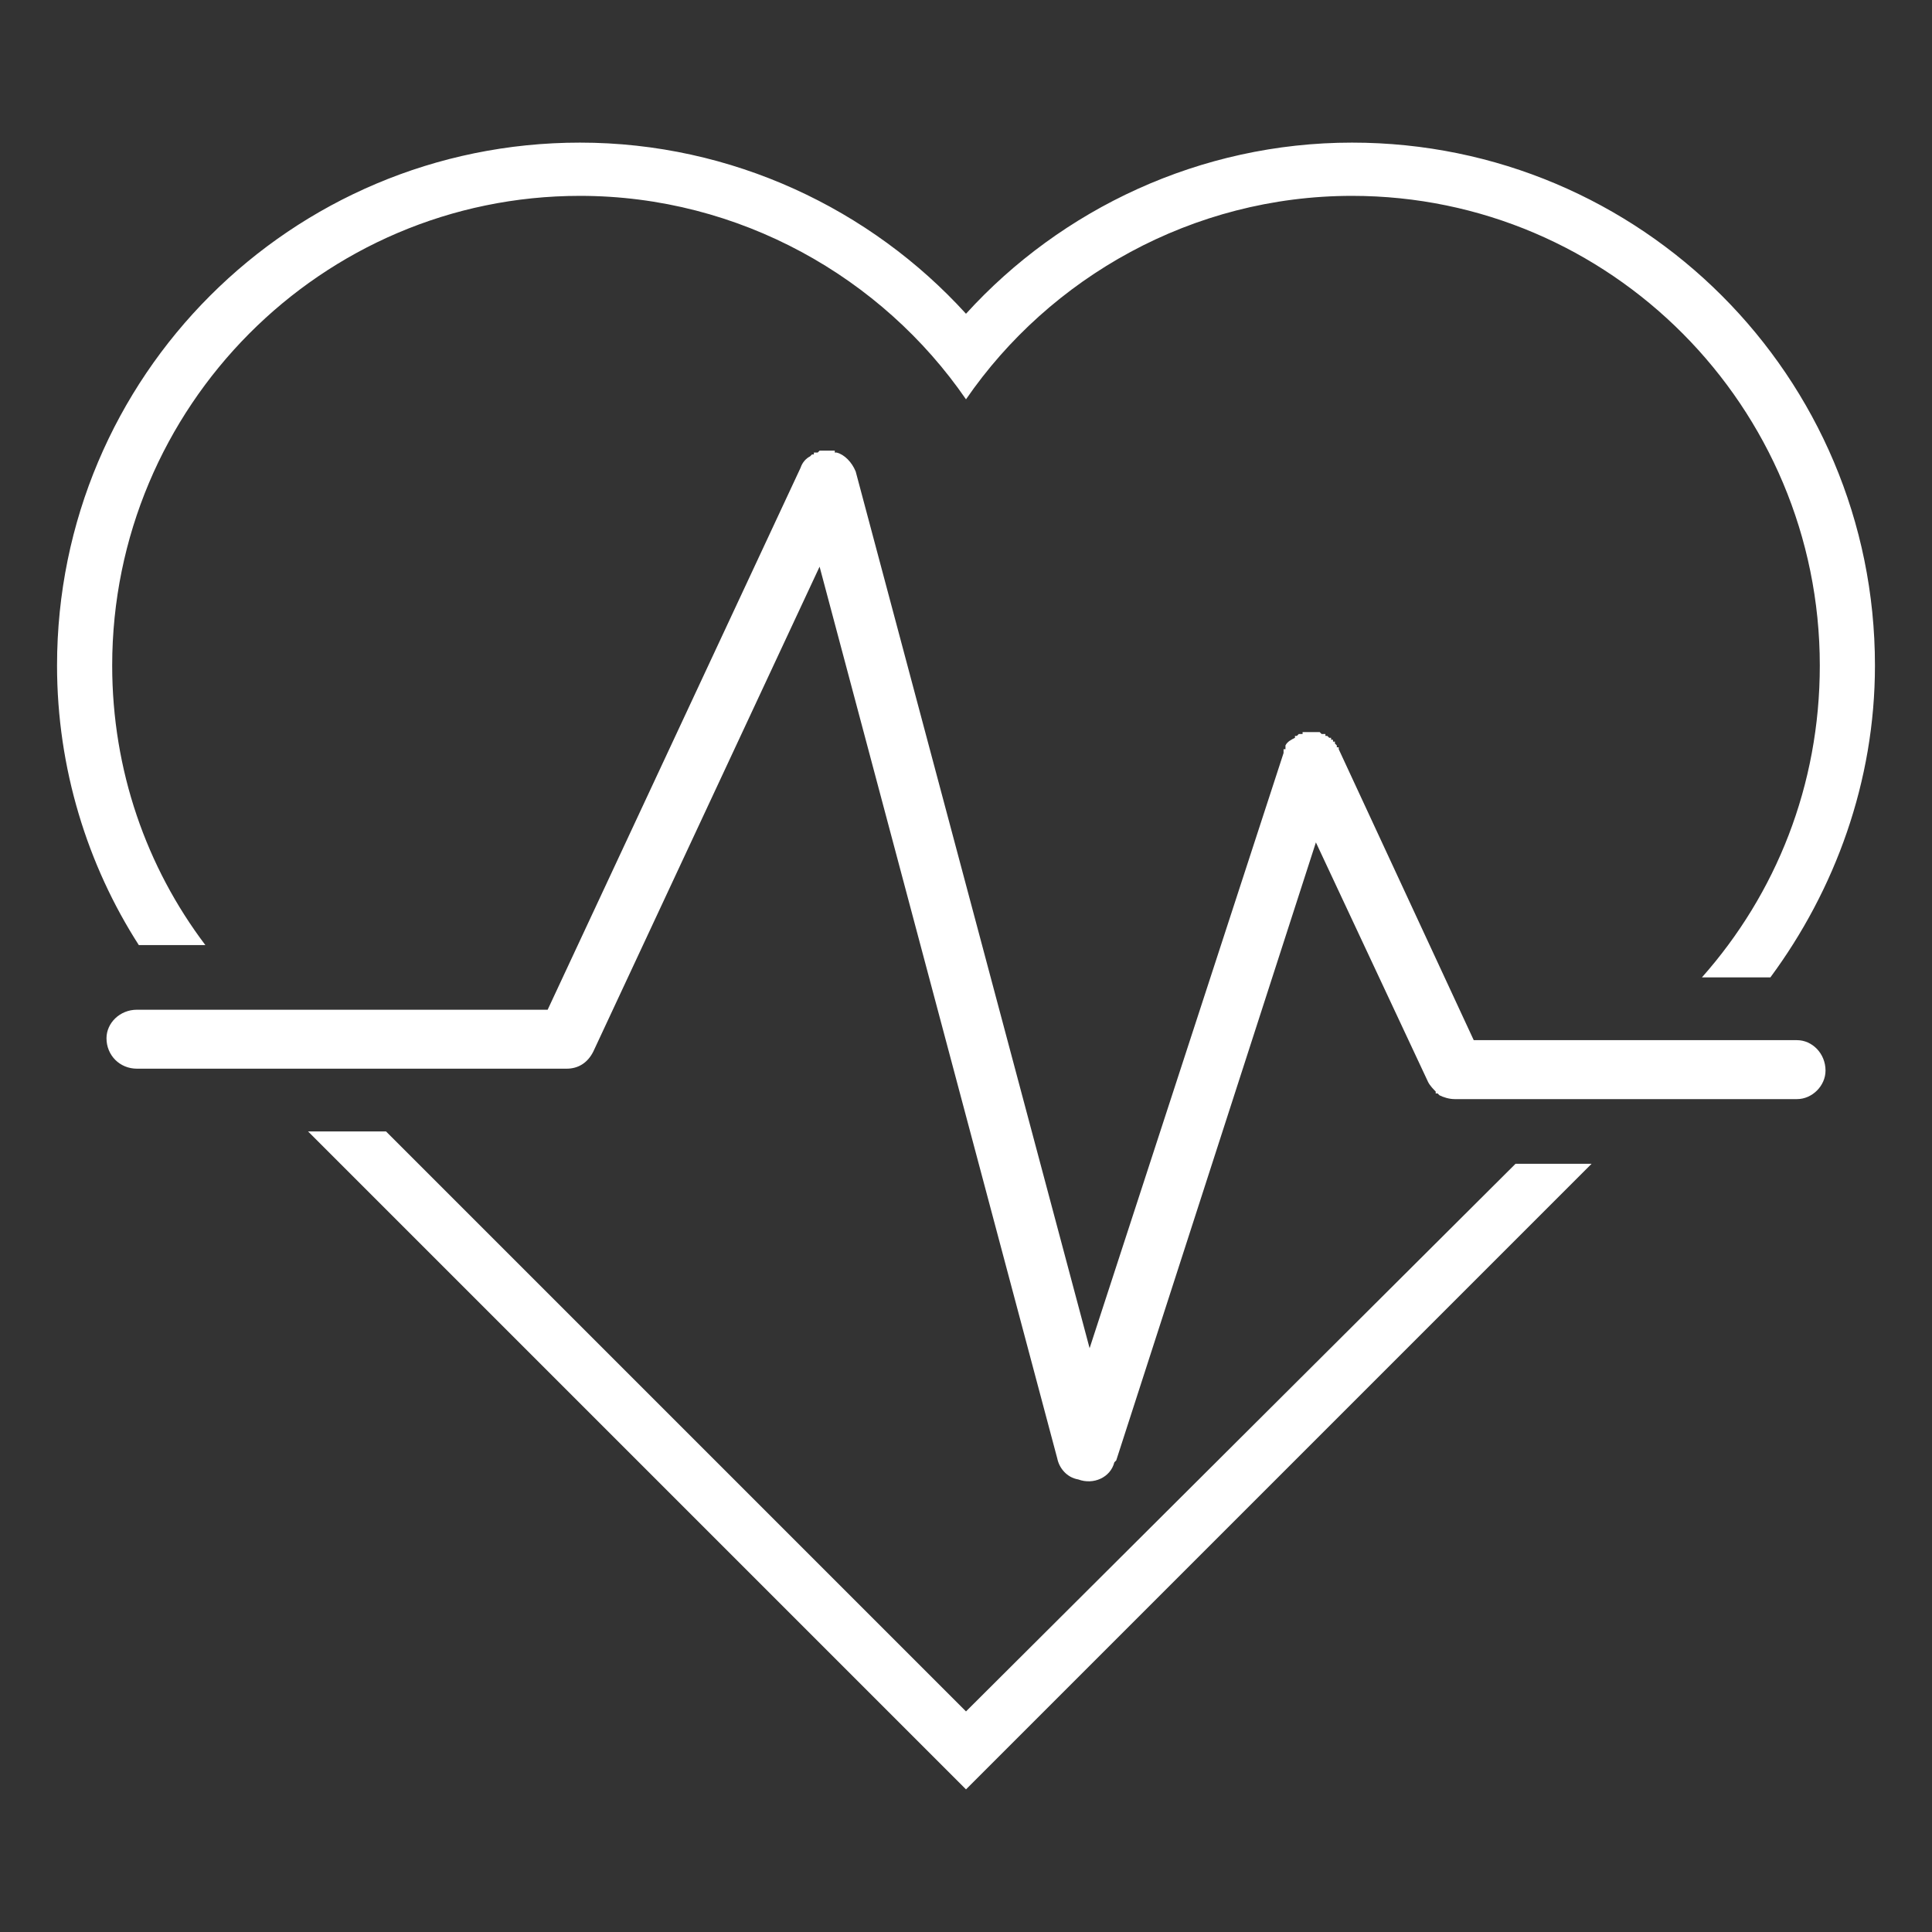 <?xml version="1.0" encoding="UTF-8"?>
<!DOCTYPE svg PUBLIC "-//W3C//DTD SVG 1.1//EN" "http://www.w3.org/Graphics/SVG/1.1/DTD/svg11.dtd">
<!-- Creator: CorelDRAW X8 -->
<svg xmlns="http://www.w3.org/2000/svg" xml:space="preserve" width="10.16mm" height="10.16mm" version="1.1" style="shape-rendering:geometricPrecision; text-rendering:geometricPrecision; image-rendering:optimizeQuality; fill-rule:evenodd; clip-rule:evenodd"
viewBox="0 0 1016 1016"
 xmlns:xlink="http://www.w3.org/1999/xlink">
 <rect x="0" y="0" width="1016" height="1016" fill="#333333" stroke="none"/>
 <defs>
  <style type="text/css">
   <![CDATA[
    .fil0 {fill:none}
    .fil1 {fill:white}
   ]]>
  </style>
 </defs>
 <g id="Capa_x0020_1">
  <rect class="fil0" width="1016" height="1016"/>
  <path class="fil1" d="M711 75c152,0 275,123 275,275 0,61 -21,118 -55,164l-36 0c39,-44 62,-101 62,-164 0,-136 -110,-247 -246,-247 -84,0 -159,43 -203,107 -44,-64 -119,-107 -203,-107 -136,0 -246,111 -246,247 0,55 18,106 49,147l-35 0c-27,-42 -43,-93 -43,-147 0,-152 123,-275 275,-275 80,0 153,35 203,90 50,-55 123,-90 203,-90zm126 537l-329 329 -346 -346 41 0 305 305 289 -288 40 0z"/>
  <path class="fil1" d="M72 531l216 0 133 -285c1,-3 3,-5 5,-6l0 0 0 0 1 -1 0 0 0 0 0 0 1 0 0 0 0 -1 0 0 0 0 1 0 0 0 0 0 0 0 0 0 0 0 1 0 0 0 0 0 0 0 0 0 1 -1 0 0 0 0 0 0 0 0 0 0 1 0 0 0 0 0 0 0 0 0 0 0 1 0 0 0 0 0 1 0 0 0 0 0 0 0 1 0 0 0 1 0 0 0 1 0 0 0 0 0 0 0 0 0 0 0 1 0 0 0 0 0 1 0 0 0 0 1 0 0 1 0 0 0c4,1 8,5 10,10l123 461 102 -313 0 0 0 -1 0 0 0 0 0 0 0 -1 0 0 0 0 0 0 1 0 0 0 0 -2 0 0c1,-2 3,-3 5,-4l0 0 0 -1 0 0 1 0 0 0 0 0 0 0 0 0 0 0 1 -1 0 0 1 0 0 0 1 0 0 -1 1 0 0 0 0 0 1 0 0 0 0 0 0 0 0 0 1 0 0 0 0 0 0 0 0 0 1 0 0 0 0 0 1 0 0 0 0 0 0 0 0 0 0 0 1 0 0 0 0 0 0 0 1 0 0 0 0 0 0 0 1 0 0 0 0 0 0 0 0 0 0 0 1 0 0 0 0 0 0 0 0 0 1 1 0 0 0 0 0 0 0 0 0 0 0 0 1 0 0 0 0 0 0 0 0 0 0 0 1 0 0 0 0 1 0 0 0 0 1 0 0 0 0 0 0 0 0 0 0 0 1 1 0 0 0 0 0 0 0 0 0 0 1 0 0 0 0 1 0 0 0 0 0 0 0 0 0 0 1 0 0 0 0 1 0 0 0 0 1 0 0 0 0 1 0 0 0 0 0 0 1 1 0 0 0 0 0 0 0 0 0 0 0 1 0 0 0 0 0 0 1 0 0 0 0 1 0 0 0 0 0 0 71 153 170 0c8,0 15,7 15,16l0 0c0,8 -7,15 -15,15l-180 0c-3,0 -6,-1 -8,-2l0 0 -1 -1 0 0 0 0 0 0 0 0 -1 0 0 -1 0 0c-1,-1 -3,-3 -4,-5l-59 -126 -105 325 0 0 -1 1 0 0 0 0c-2,8 -11,12 -19,9l0 0c-6,-1 -10,-6 -11,-11l-125 -469 -119 255c-3,6 -8,9 -14,9l-1 0 0 0 -225 0c-9,0 -16,-7 -16,-16l0 0c0,-8 7,-15 16,-15z"/>
 </g>
</svg>
